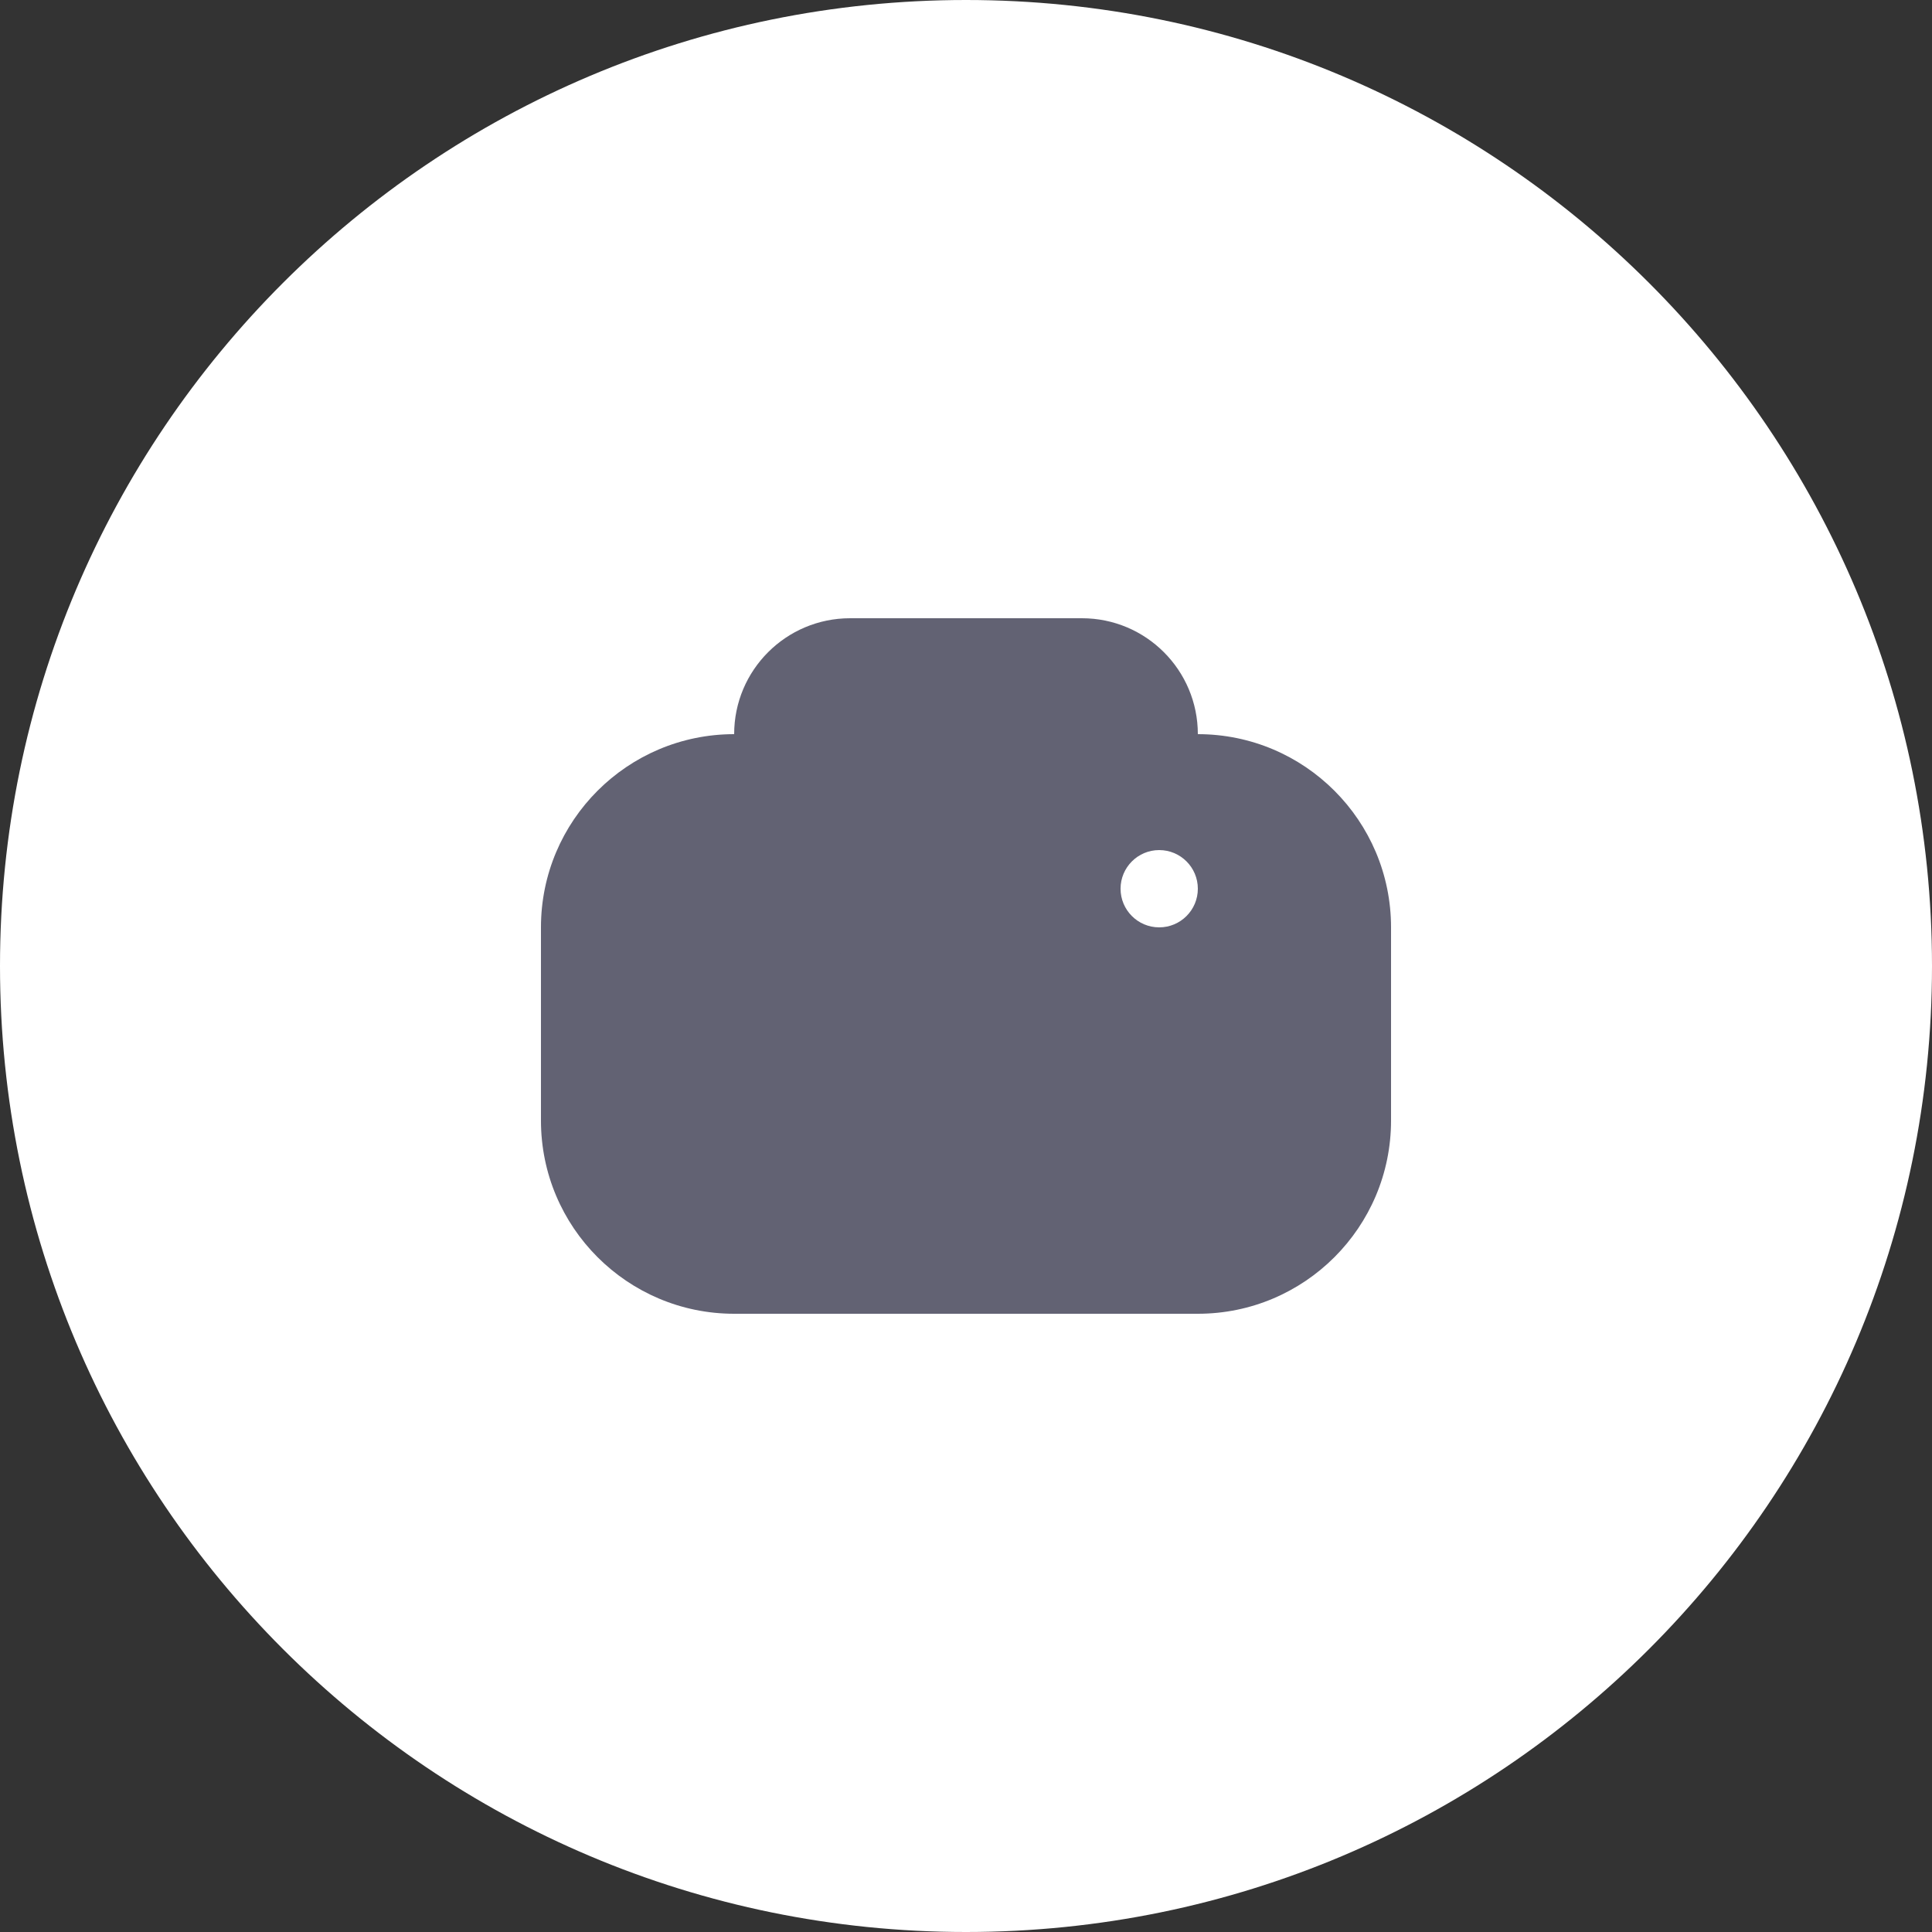 <svg width="50" height="50" viewBox="0 0 50 50" fill="none" xmlns="http://www.w3.org/2000/svg">
<rect x="0" y="0" width="50" height="50" fill="#333333" stroke="none"/>
<path d="M50 25C50 38.807 38.807 50 25 50C11.193 50 0 38.807 0 25C0 11.193 11.193 0 25 0C38.807 0 50 11.193 50 25Z" fill="white"/>
<path d="M14 24C14 21.239 16.239 19 19 19H31C33.761 19 36 21.239 36 24V29C36 31.761 33.761 34 31 34H19C16.239 34 14 31.761 14 29V24Z" fill="#626273"/>
<path d="M19 19C19 17.343 20.343 16 22 16H28C29.657 16 31 17.343 31 19H19Z" fill="#626273"/>
<path d="M29 27C29 29.209 27.209 31 25 31C22.791 31 21 29.209 21 27C21 24.791 22.791 23 25 23C27.209 23 29 24.791 29 27Z" fill="#626273"/>
<path d="M31 23C31 23.552 30.552 24 30 24C29.448 24 29 23.552 29 23C29 22.448 29.448 22 30 22C30.552 22 31 22.448 31 23Z" fill="white"/>
</svg>
